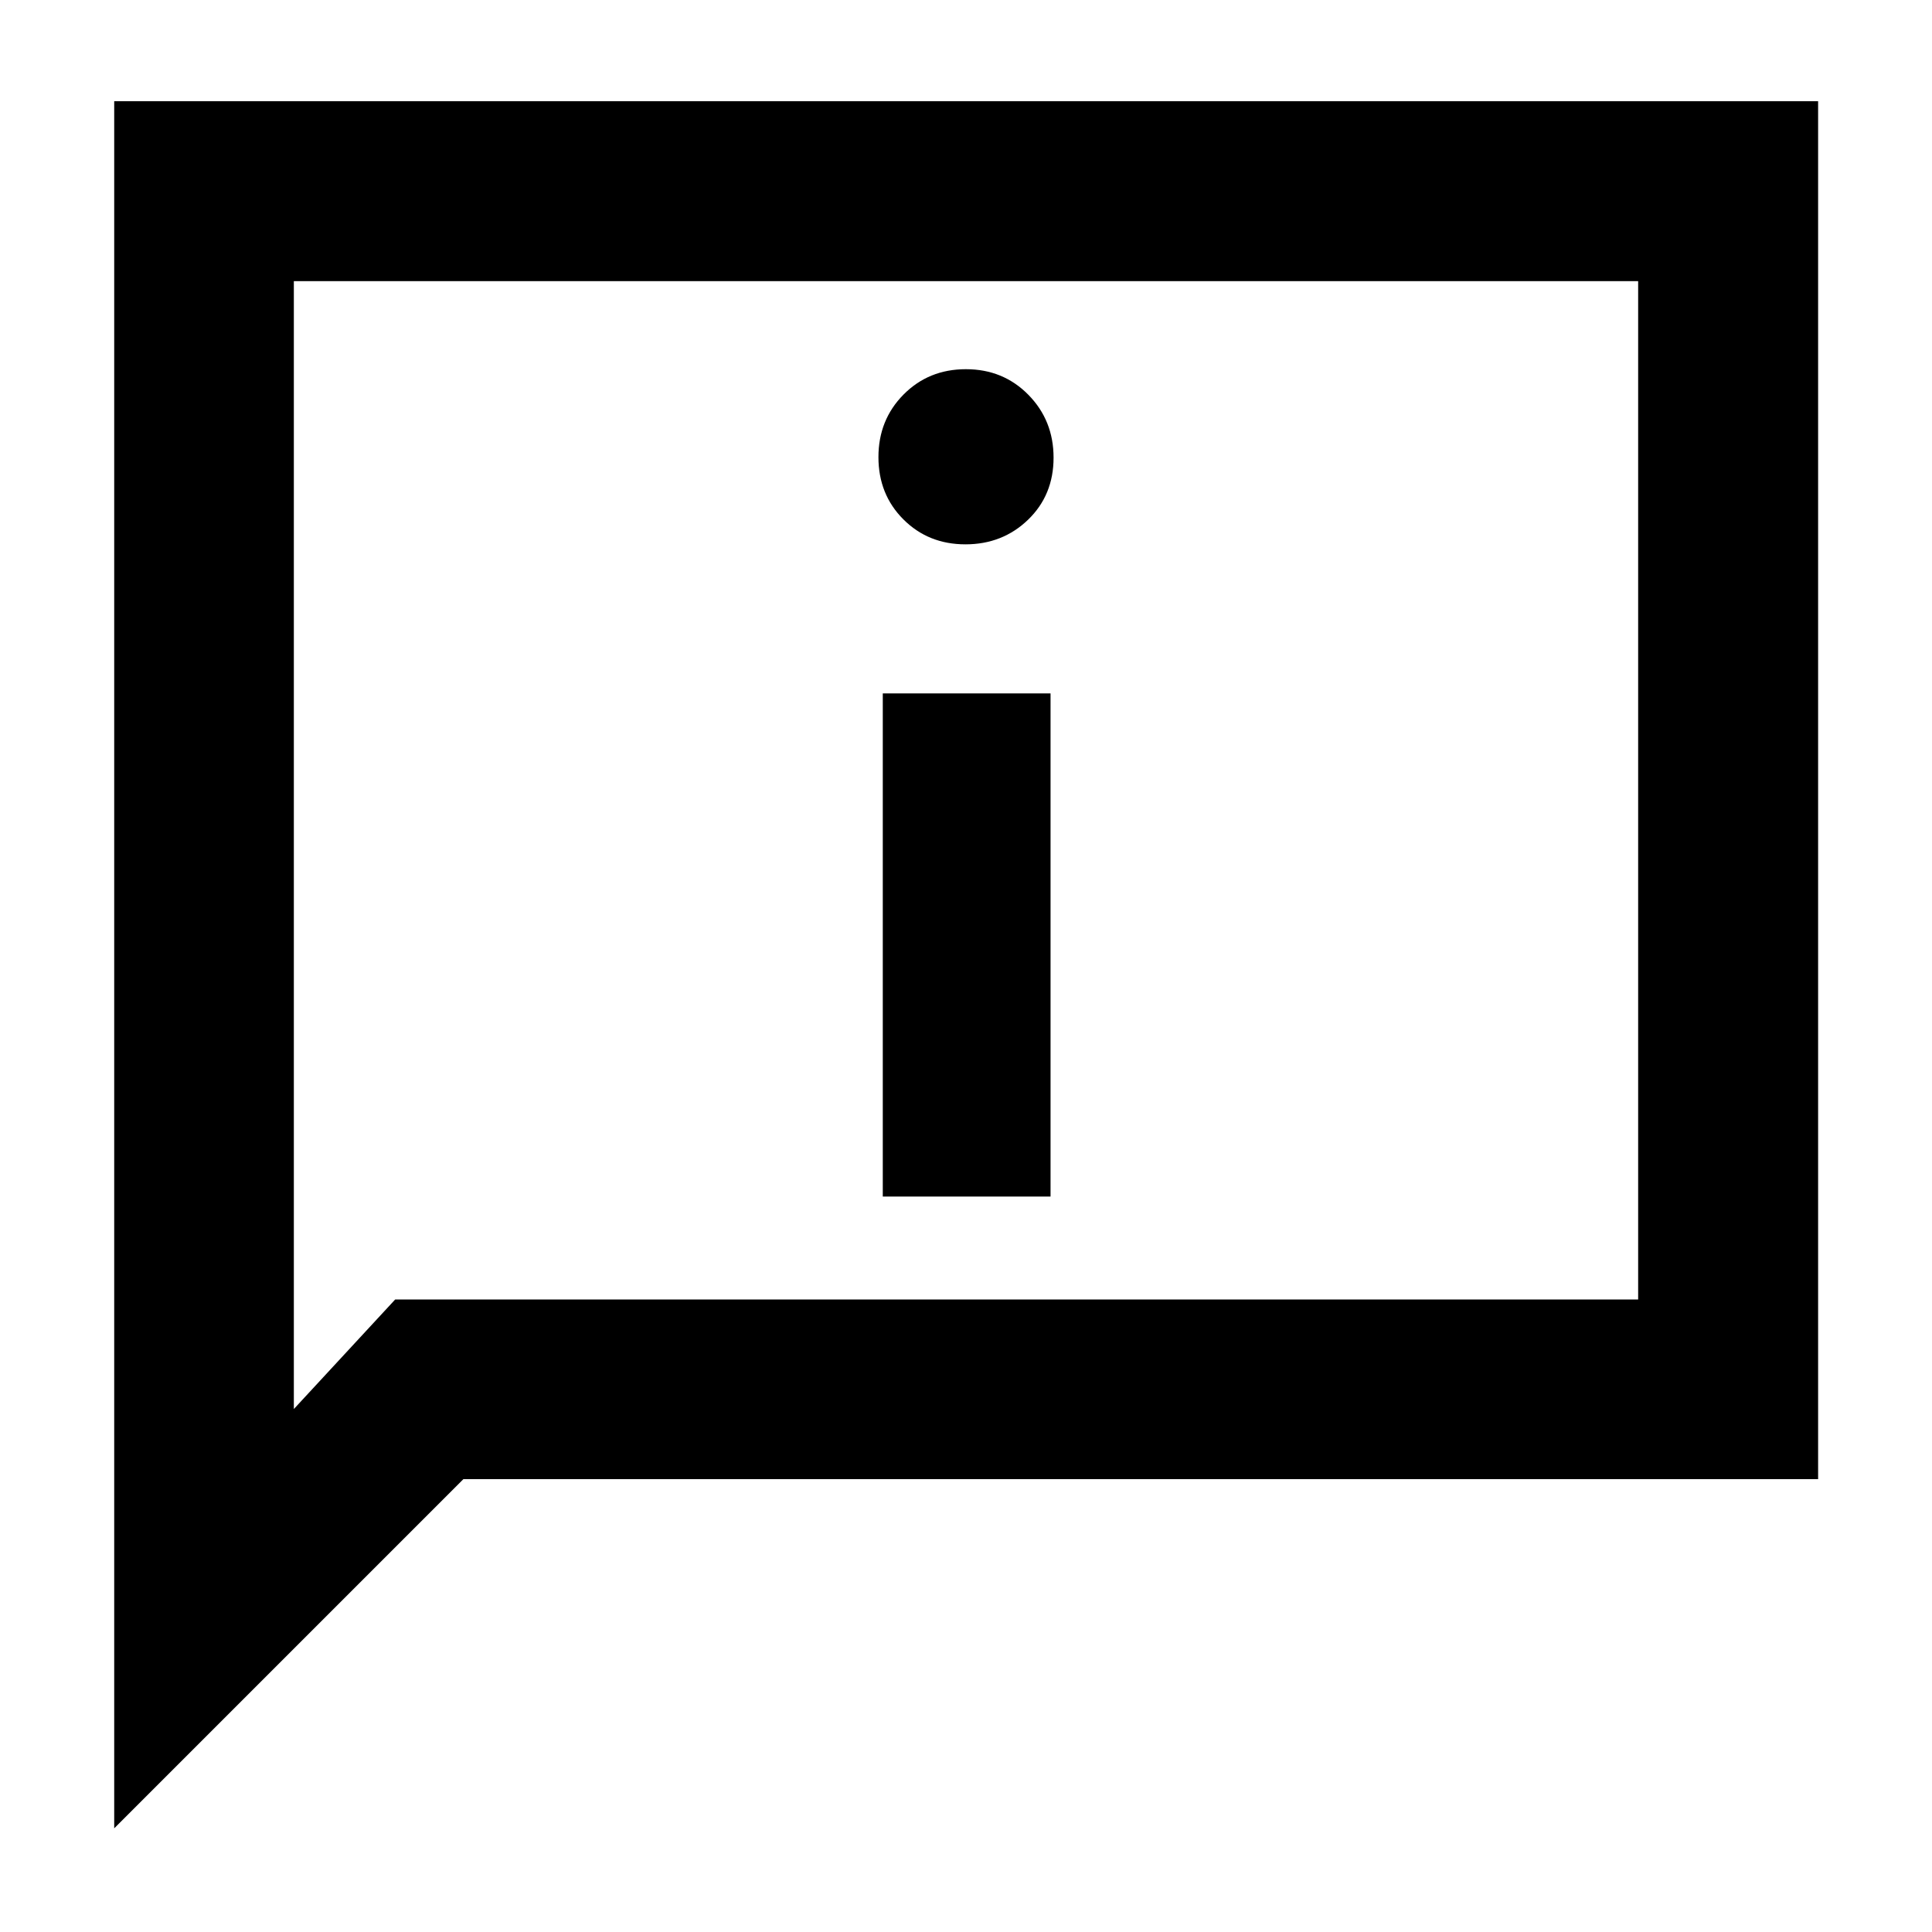 <svg xmlns="http://www.w3.org/2000/svg" height="40" viewBox="0 -960 960 960" width="40"><path d="M479.72-689.52q18.44 0 31.12-12.23 12.67-12.24 12.67-30.84 0-18.51-12.52-31.24-12.52-12.72-31.03-12.72t-30.99 12.59q-12.48 12.6-12.48 31.11 0 18.52 12.39 30.92 12.4 12.41 30.84 12.41Zm-41.07 324.08h83.36v-250.02h-83.36v250.02ZM56.75-51.52v-858.21h846.66v684.7H230.26L56.75-51.52Zm139.61-262.77h617.63v-506.02H146.01v560.45l50.35-54.43Zm-50.35 0v-506.02 506.02Z"/></svg>